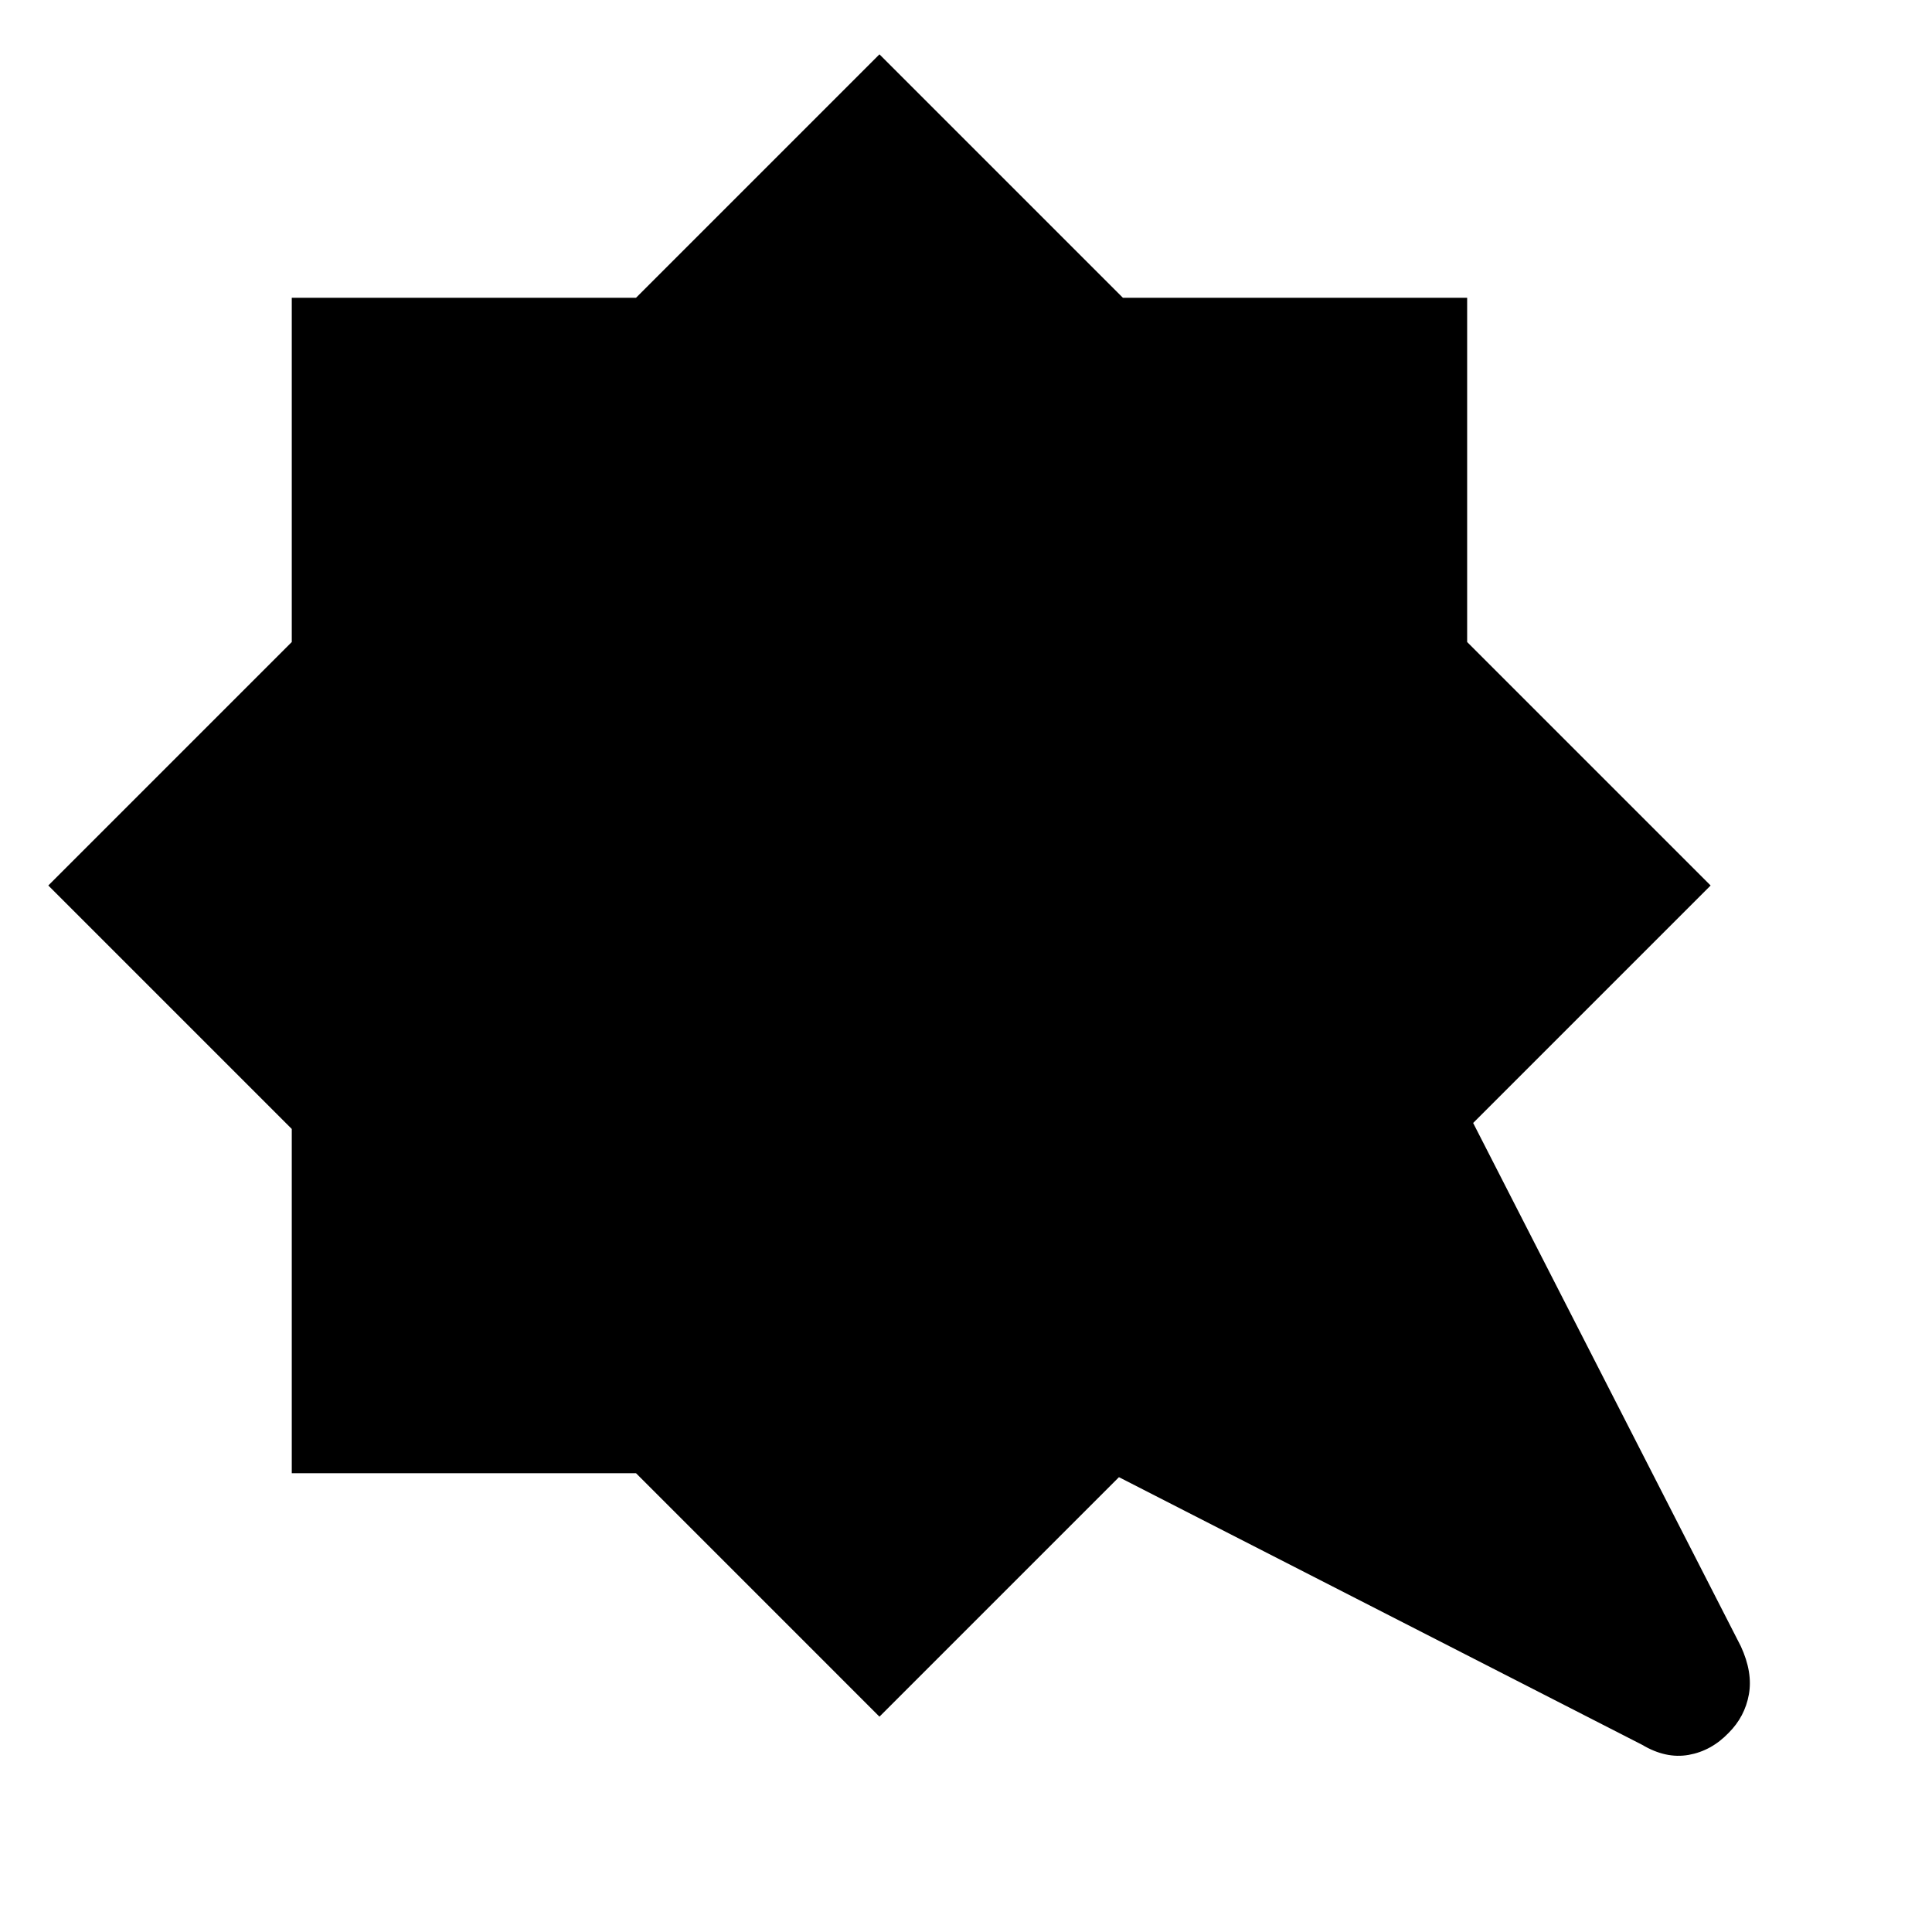 <svg xmlns="http://www.w3.org/2000/svg" height="48" viewBox="0 -960 960 960" width="48"><path d="M437-107 316.02-227.98H144.98v-171.04L24-520l120.98-120.98v-171.04h171.04L437-933l120.98 120.98h171.04v171.04L850-520 732-402l133 260q6 13 4 24t-10 19q-8.61 9-19.93 11-11.33 2-23.07-5L556-226 437-107Z"/></svg>